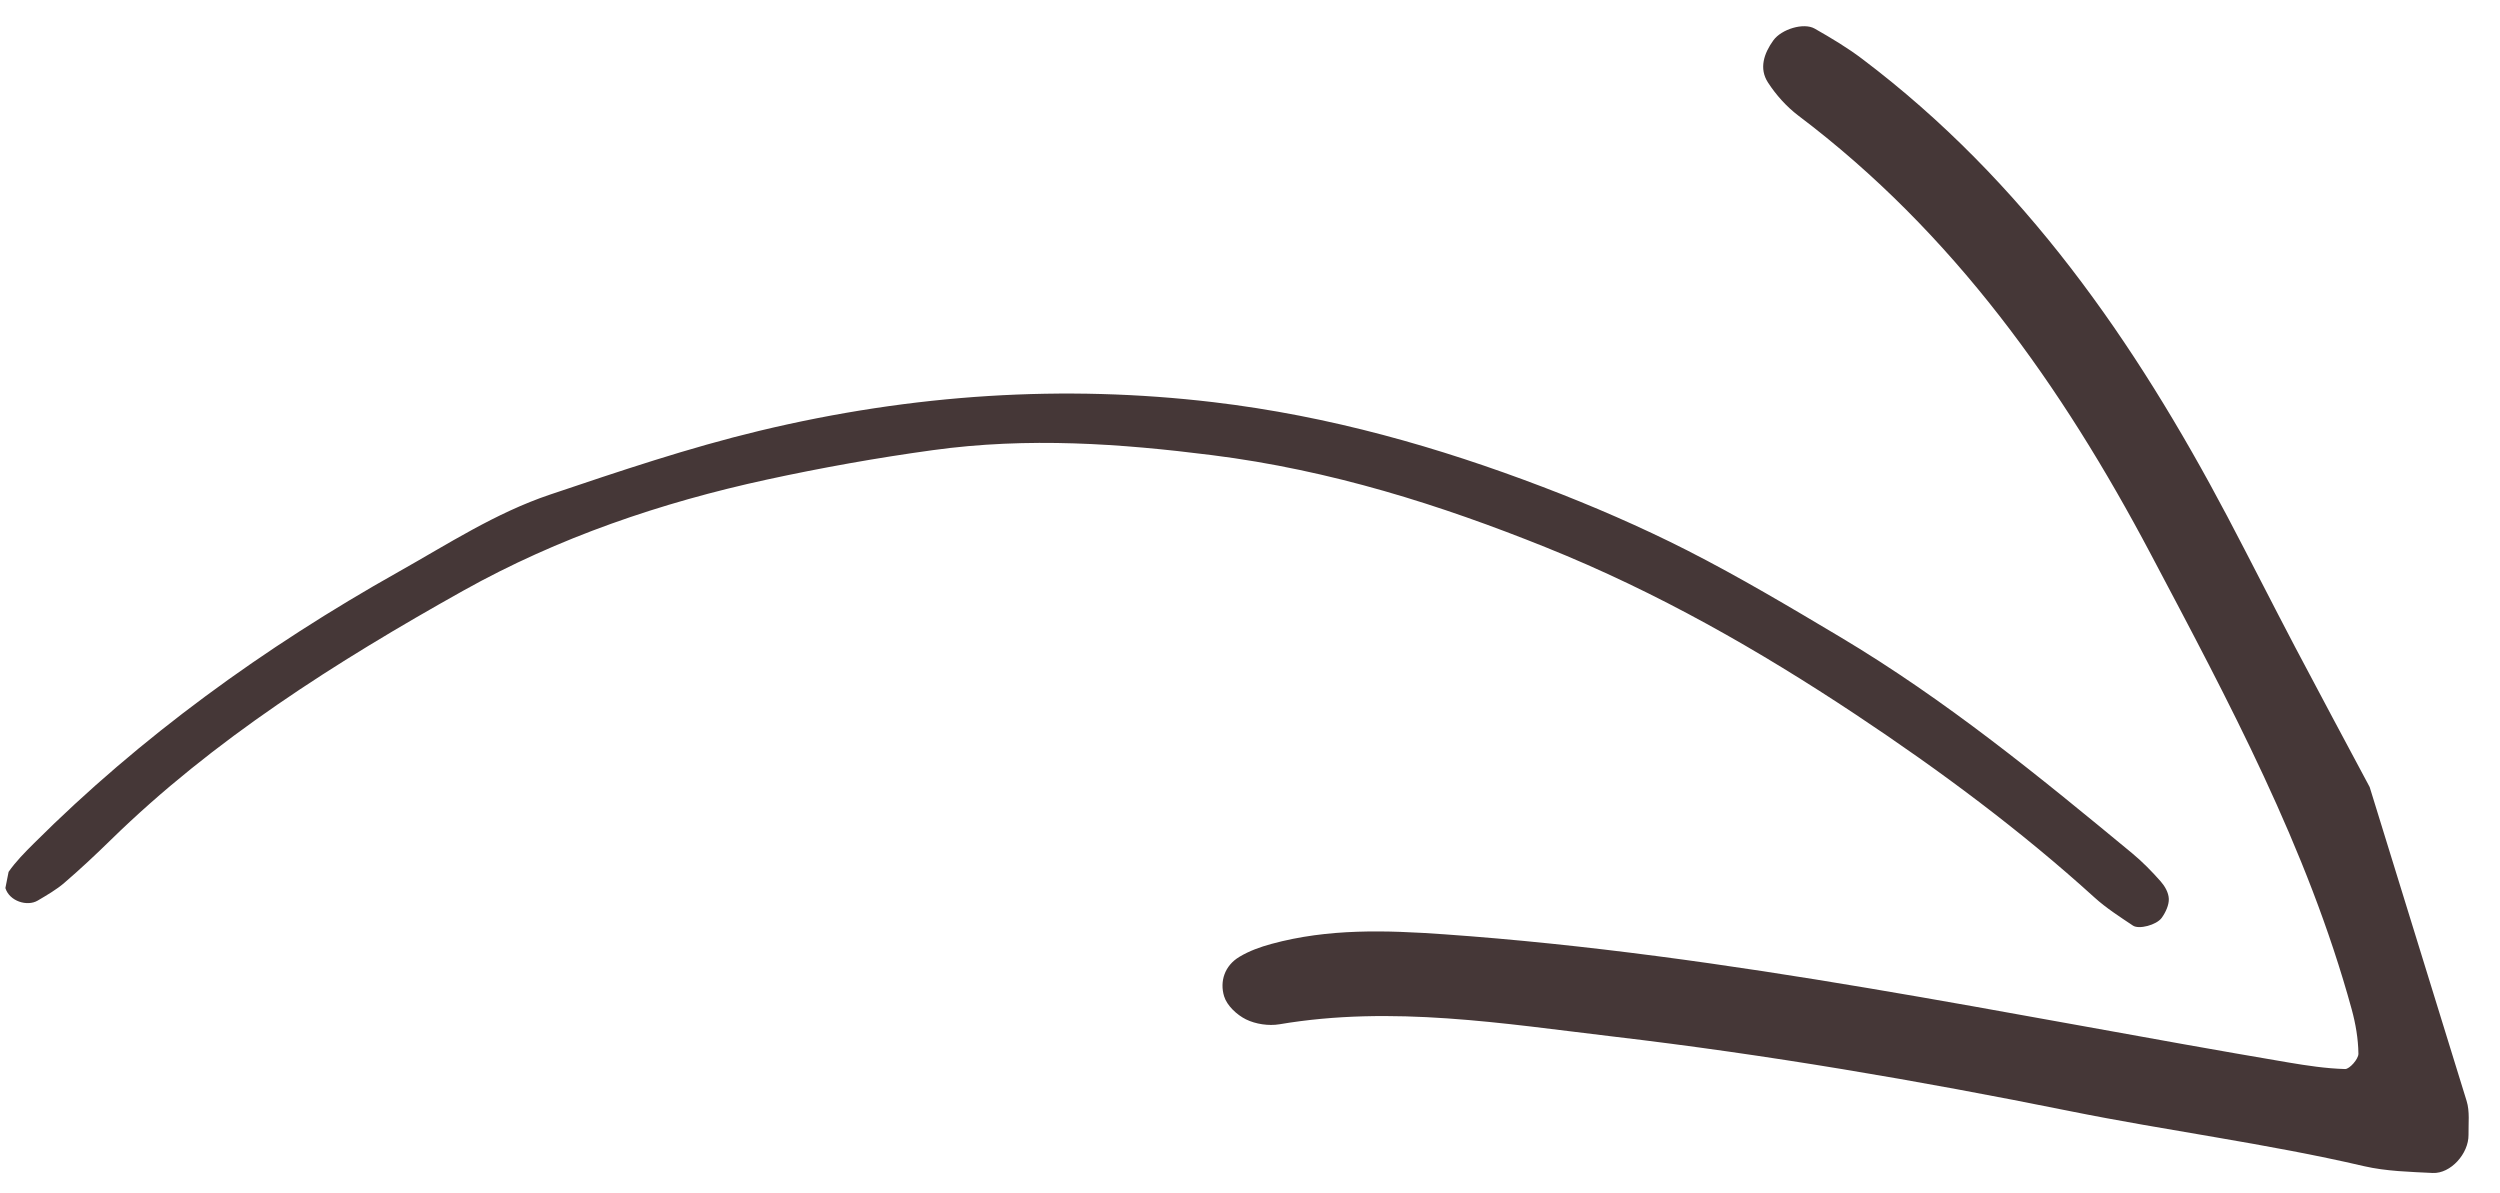 <?xml version="1.0" encoding="UTF-8"?>
<svg width="44px" height="21px" viewBox="0 0 44 21" version="1.1" xmlns="http://www.w3.org/2000/svg" xmlns:xlink="http://www.w3.org/1999/xlink">
    <!-- Generator: Sketch 52.2 (67145) - http://www.bohemiancoding.com/sketch -->
    <title>FIll 104</title>
    <desc>Created with Sketch.</desc>
    <g id="Page-1" stroke="none" stroke-width="1" fill="none" fill-rule="evenodd">
        <g id="Desktop-HD" transform="translate(-318, -41)" fill="#453737">
            <g id="top-logo" transform="translate(140, -61)">
                <path d="M209.049,99.122 C208.808,99.097 208.596,99.346 208.624,99.559 C208.649,99.746 208.672,99.938 208.728,100.112 C208.841,100.467 208.969,100.815 209.103,101.158 C210.022,103.505 210.439,106.026 210.718,108.583 C210.926,110.49 210.785,112.396 210.43,114.267 C210.245,115.24 210.024,116.206 209.767,117.154 C209.323,118.798 208.576,120.253 207.767,121.644 C206.704,123.472 205.388,125.005 203.976,126.422 C202.474,127.93 200.831,129.173 199.138,130.291 C197.649,131.273 196.116,132.171 194.529,132.903 C194.28,133.018 194.044,133.179 193.809,133.333 C193.704,133.402 193.657,133.718 193.738,133.852 C193.802,133.957 193.898,134.059 193.996,134.097 C194.099,134.136 194.226,134.121 194.333,134.086 C194.555,134.012 194.777,133.926 194.989,133.816 C196.867,132.841 198.744,131.858 200.503,130.571 C201.33,129.965 202.159,129.358 202.954,128.691 C203.653,128.103 204.327,127.462 204.974,126.789 C206.333,125.375 207.589,123.827 208.617,122.028 C209.921,119.745 210.813,117.23 211.272,114.48 C211.483,113.215 211.58,111.935 211.678,110.654 C211.756,109.642 211.578,108.654 211.469,107.667 C211.168,104.958 210.567,102.353 209.579,99.897 C209.494,99.685 209.406,99.469 209.289,99.285 M194.427,138.12 C195.353,138.038 196.278,137.952 197.205,137.875 C198.066,137.804 198.927,137.747 199.788,137.675 C203.26,137.38 206.627,136.683 209.708,134.909 C209.995,134.745 210.265,134.547 210.53,134.345 C210.708,134.21 210.75,133.803 210.625,133.595 C210.477,133.35 210.267,133.166 209.979,133.217 C209.723,133.262 209.461,133.351 209.234,133.481 C206.272,135.188 203.039,135.892 199.702,136.176 C196.789,136.424 193.871,136.694 190.947,136.3 C190.688,136.265 190.426,136.203 190.184,136.104 C190.098,136.07 189.995,135.854 190.027,135.783 C190.166,135.479 190.343,135.192 190.523,134.91 C193.222,130.691 196.117,126.6 198.406,122.113 C198.872,121.199 199.298,120.279 199.438,119.247 C199.465,119.048 199.477,118.84 199.449,118.643 C199.408,118.339 199.185,118.151 198.915,118.122 C198.745,118.104 198.527,118.2 198.39,118.318 C198.248,118.44 198.126,118.638 198.081,118.825 C197.614,120.785 196.555,122.453 195.582,124.157 C194.237,126.514 192.774,128.793 191.242,131.029 C190.25,132.477 189.36,134.001 188.323,135.422 C188.088,135.746 187.918,136.122 187.741,136.487 C187.604,136.772 187.806,137.204 188.113,137.33 C188.298,137.405 188.482,137.513 188.674,137.532" id="FIll-104" transform="translate(199.697, 118.62) rotate(-113) translate(-199.697, -118.62) "></path>
            </g>
        </g>
    </g>
</svg>